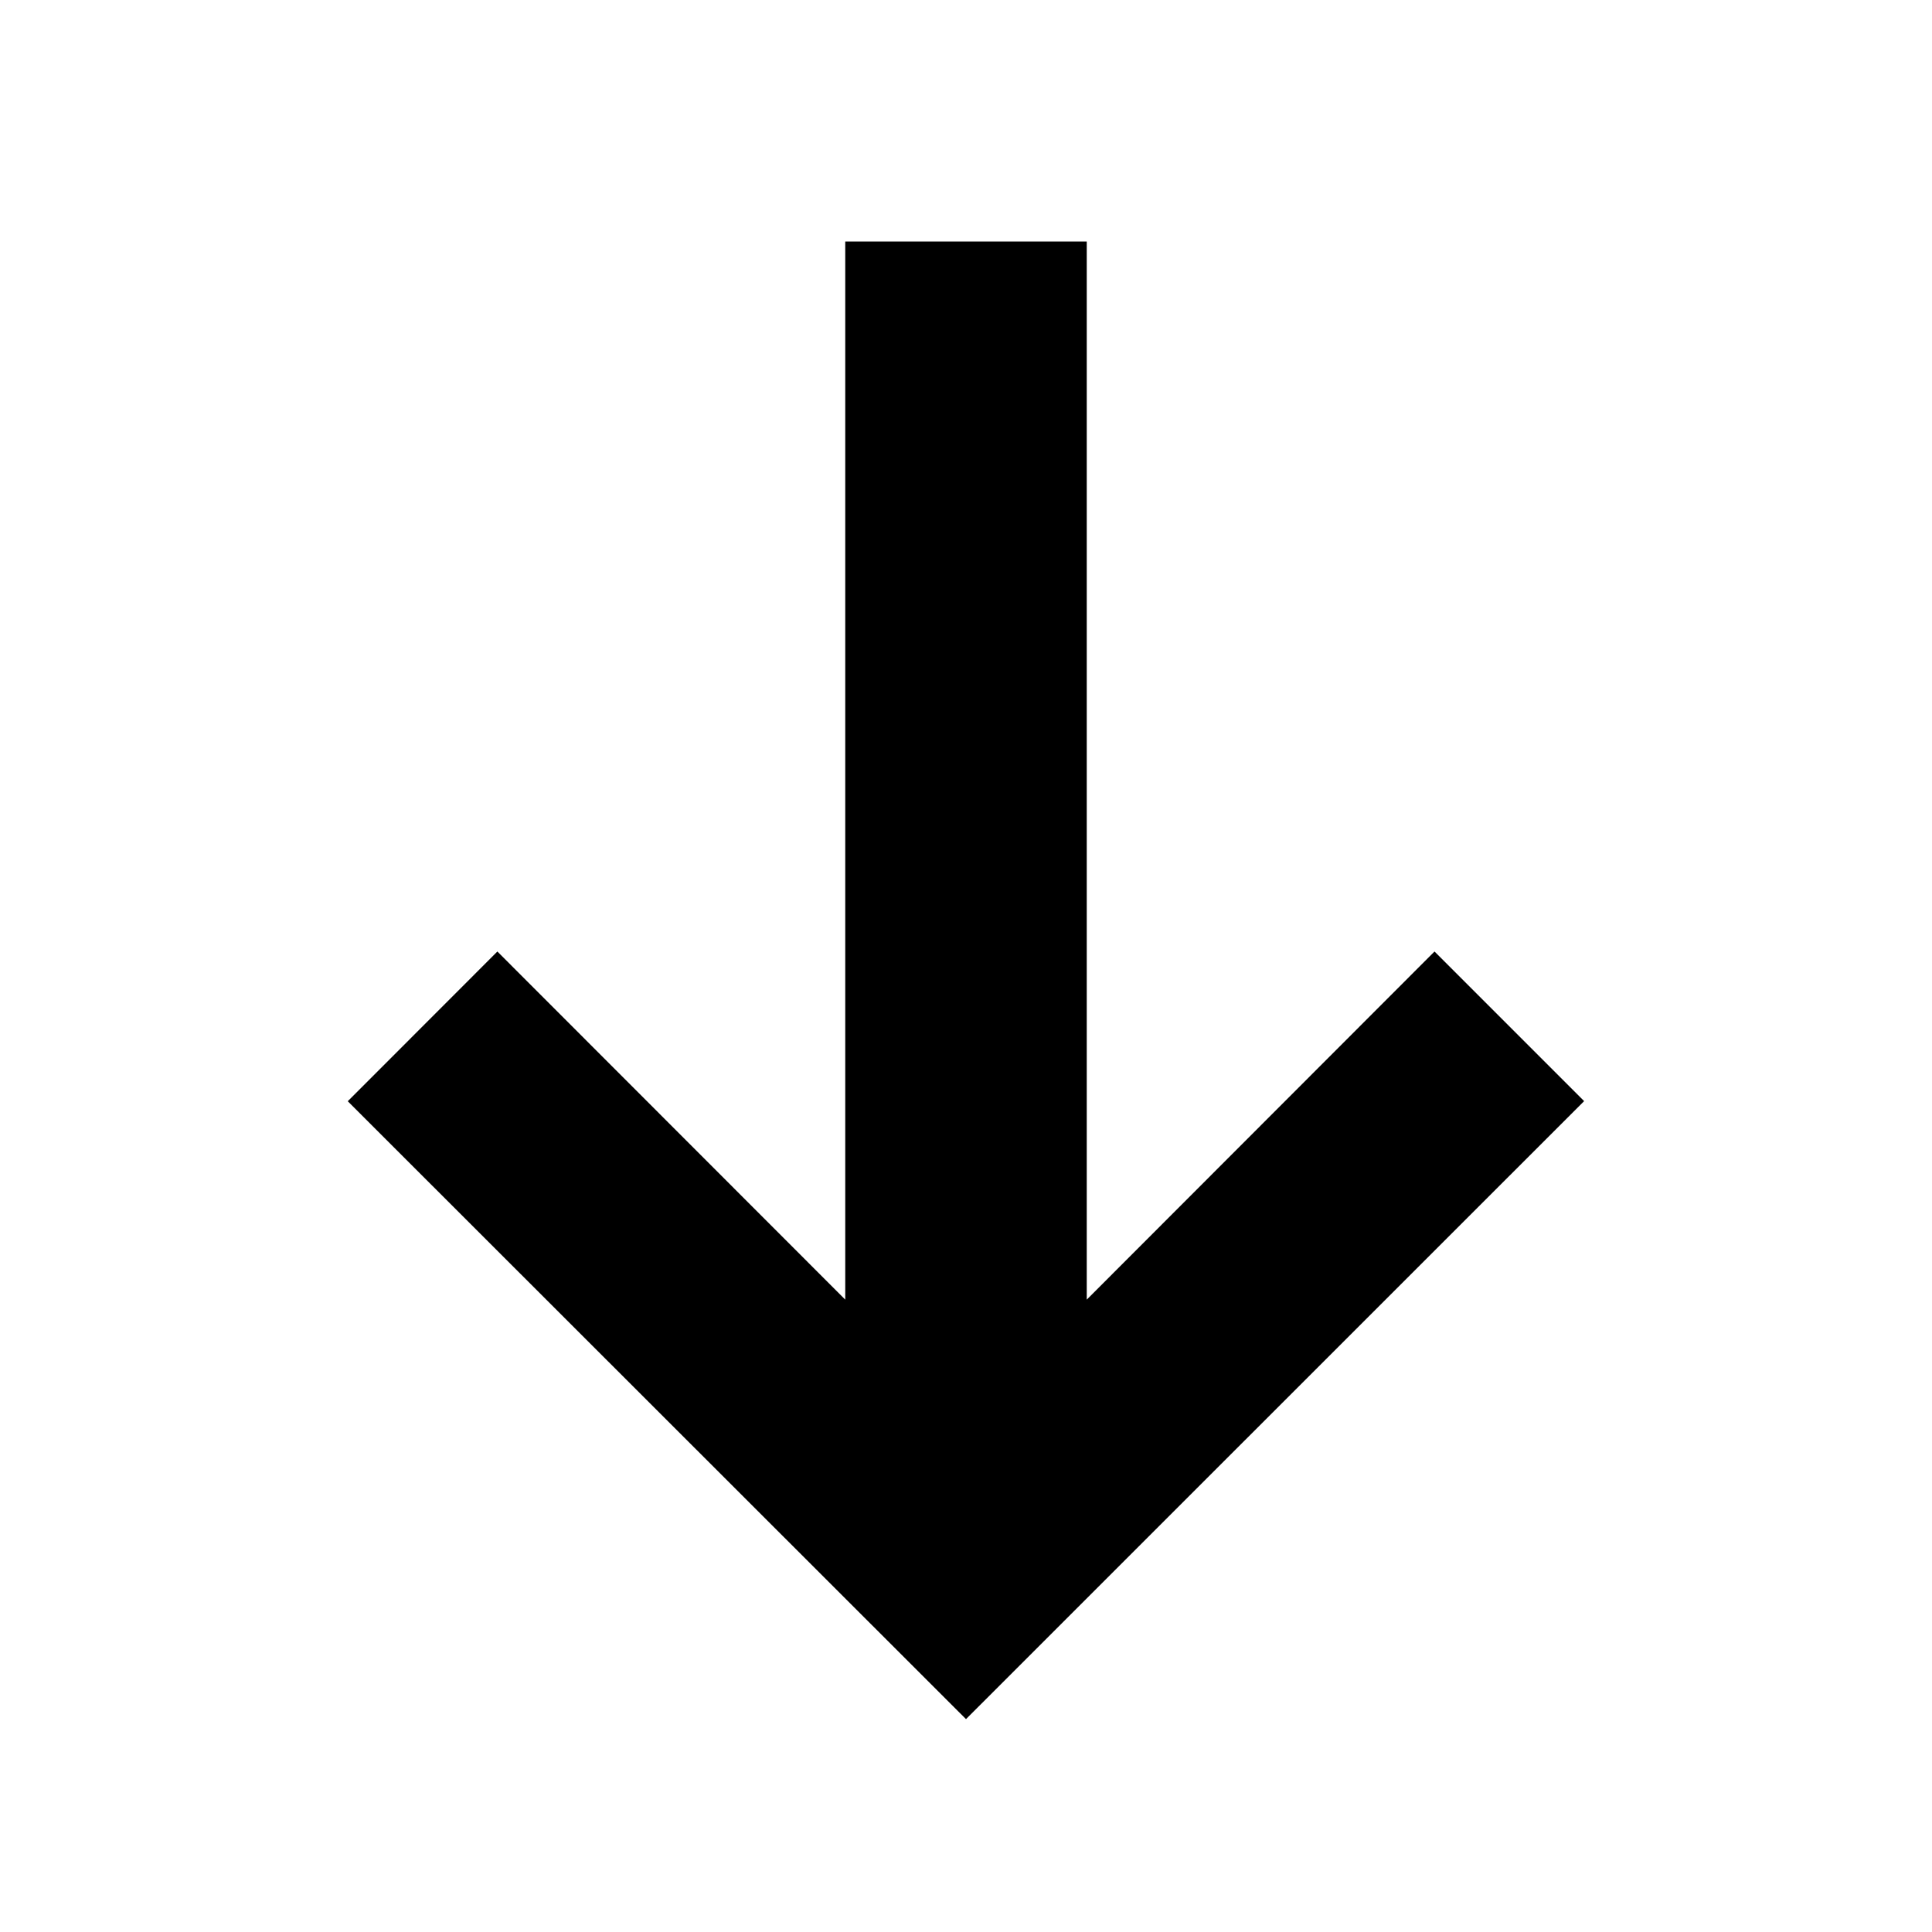 <svg width="16" height="16" viewBox="0 0 16 16" xmlns="http://www.w3.org/2000/svg">
    <path d="M9 10.763V2H7v8.763L4.119 7.88 2.88 9.12 8 14.237l5.119-5.118L11.88 7.88 9 10.763z" fill-rule="evenodd"/>
</svg>
